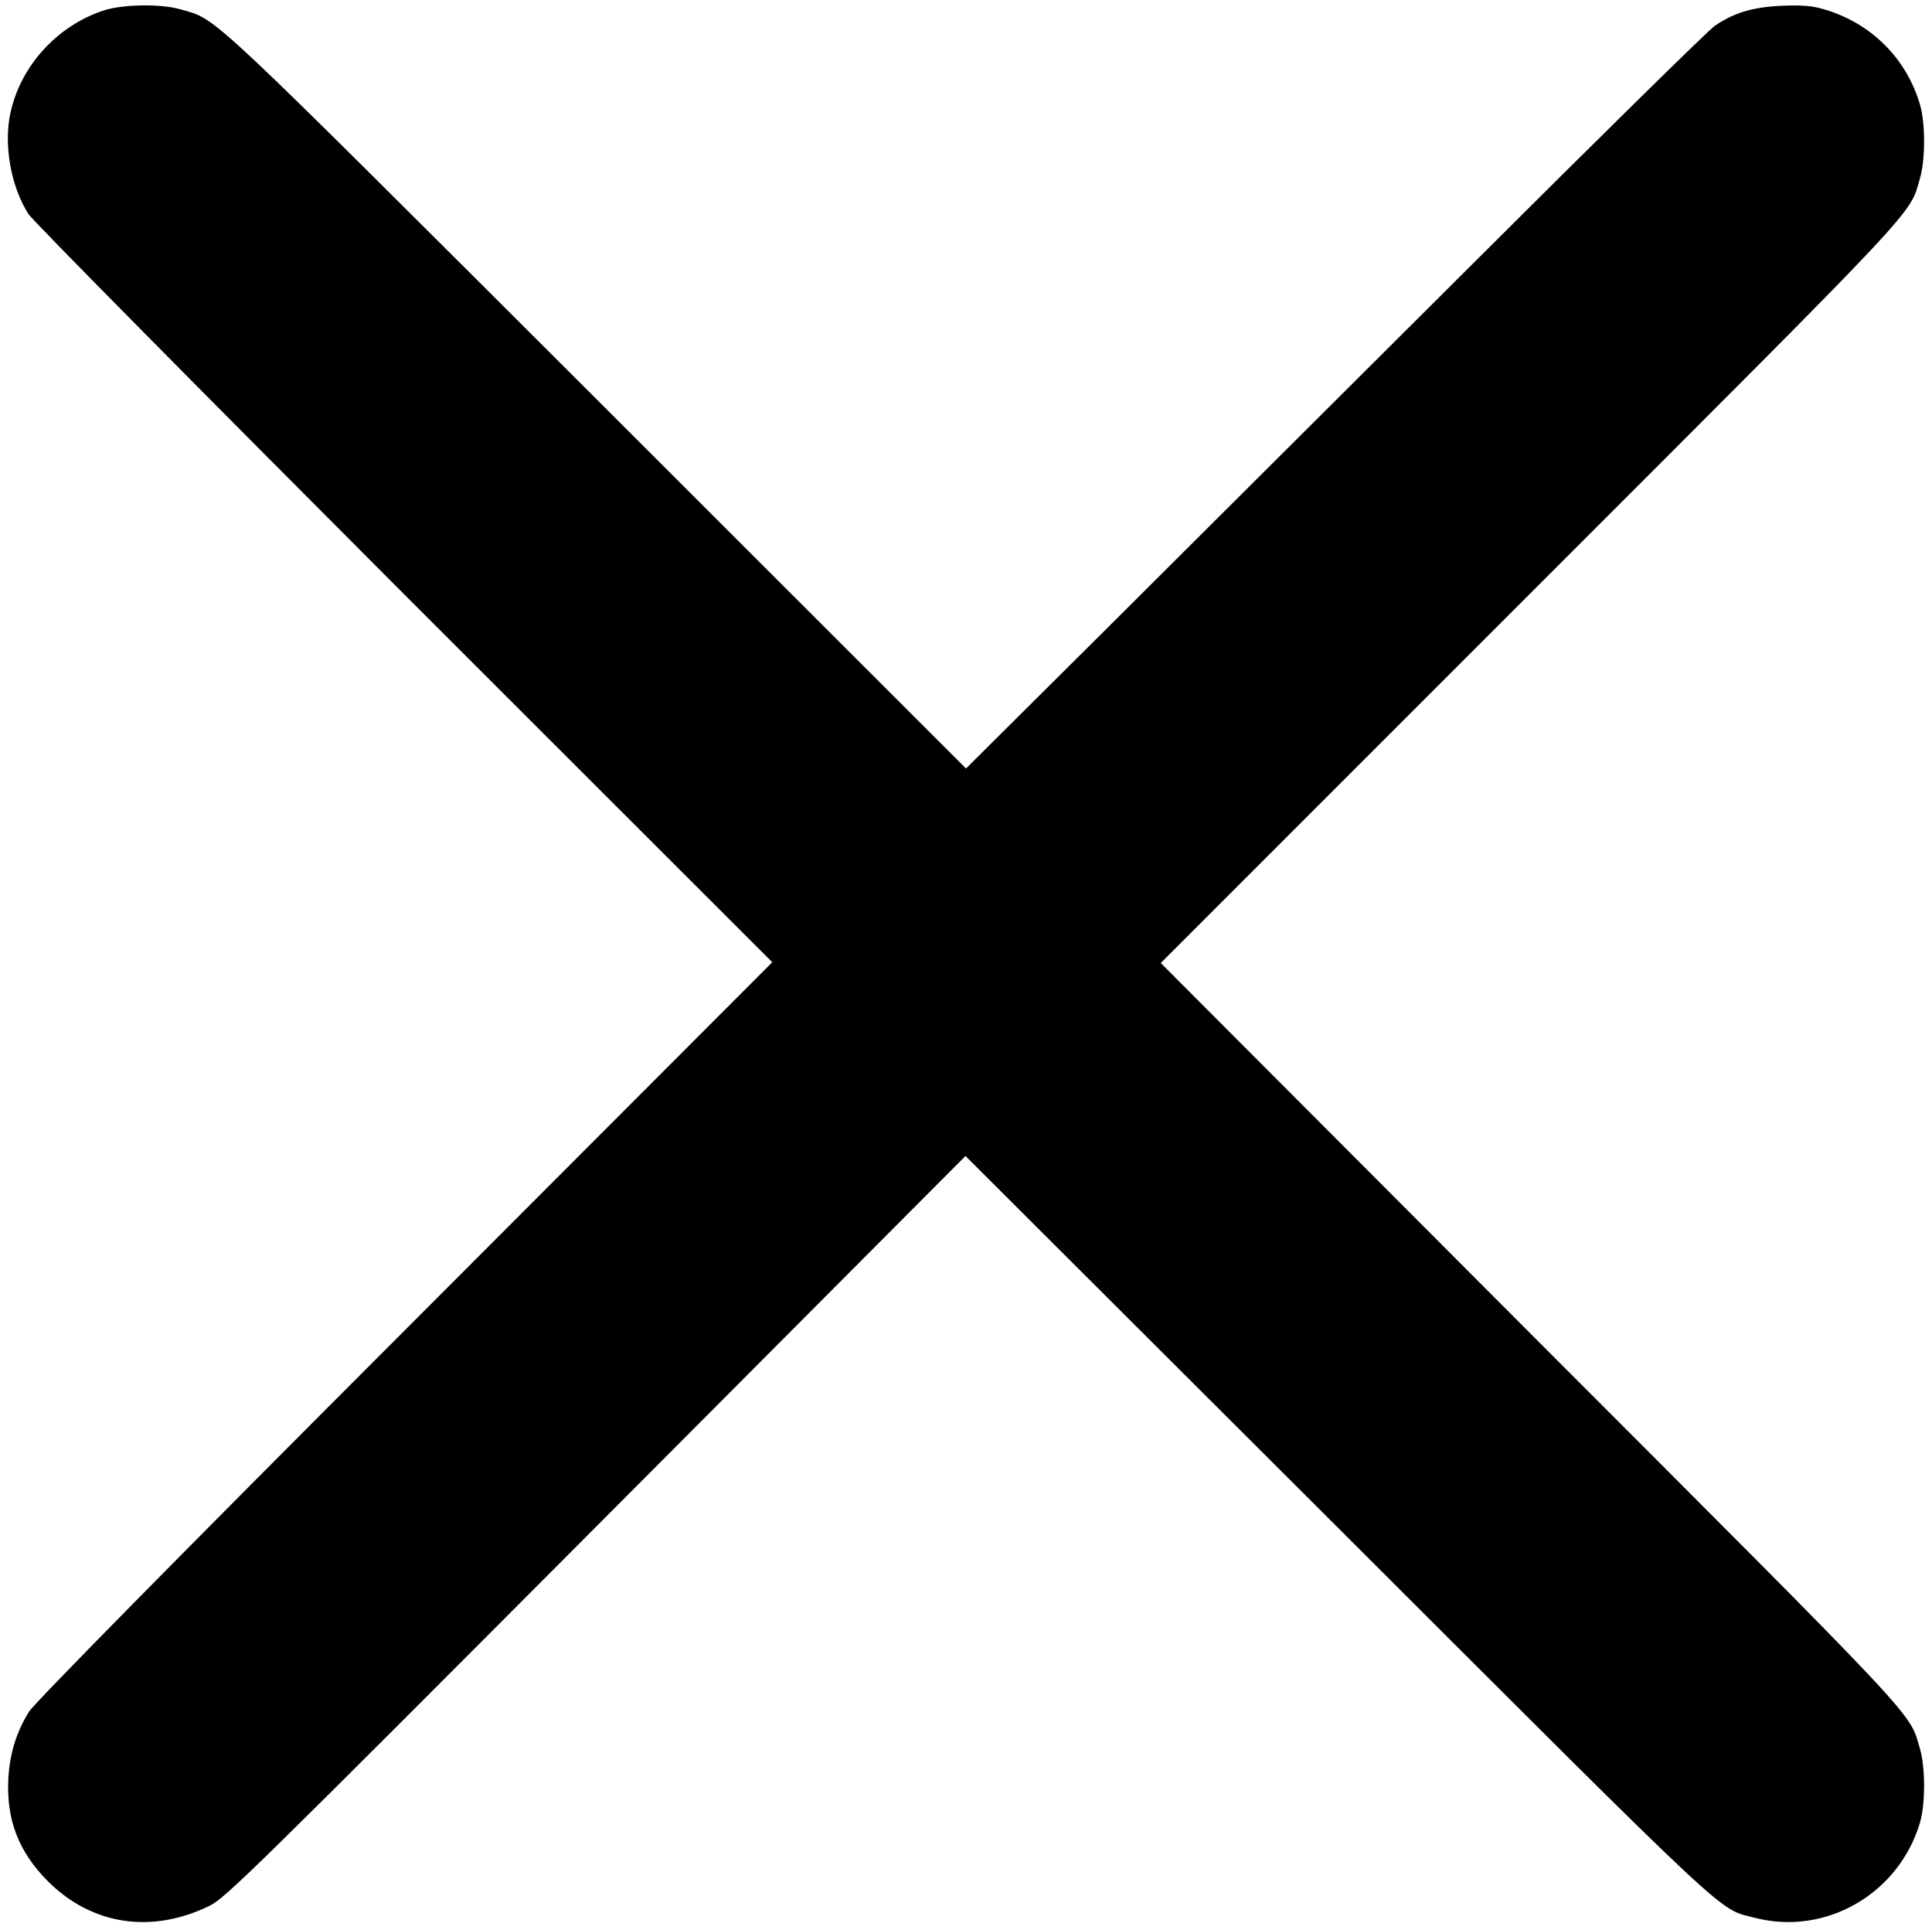<?xml version="1.0" standalone="no"?>
<!DOCTYPE svg PUBLIC "-//W3C//DTD SVG 20010904//EN"
 "http://www.w3.org/TR/2001/REC-SVG-20010904/DTD/svg10.dtd">
<svg version="1.0" xmlns="http://www.w3.org/2000/svg"
 width="738pt" height="737pt" viewBox="0 0 738 737"
 preserveAspectRatio="xMidYMid meet">

<g transform="translate(0,737) scale(0.1,-0.1)"
fill="#000000" stroke="none">
<path d="M399 7331 c-178 -57 -320 -211 -359 -392 -27 -122 2 -283 69 -387 17
-26 663 -679 1435 -1452 l1406 -1405 -1403 -1405 c-868 -868 -1416 -1425
-1436 -1457 -48 -77 -73 -158 -79 -252 -9 -159 38 -283 152 -397 167 -166 394
-201 616 -93 60 29 170 137 1477 1448 l1411 1416 1424 -1421 c1537 -1535 1447
-1451 1593 -1489 270 -69 549 93 629 364 21 71 21 211 0 282 -42 143 26 71
-1489 1587 l-1411 1414 1411 1411 c1517 1517 1447 1442 1489 1586 21 71 21
211 0 282 -52 177 -188 312 -368 364 -44 13 -84 16 -160 13 -110 -5 -181 -26
-255 -76 -23 -15 -447 -432 -943 -927 -497 -495 -1131 -1127 -1410 -1405
l-508 -505 -1412 1411 c-1516 1513 -1444 1446 -1587 1488 -74 22 -219 20 -292
-3z"/>
</g>
</svg>
